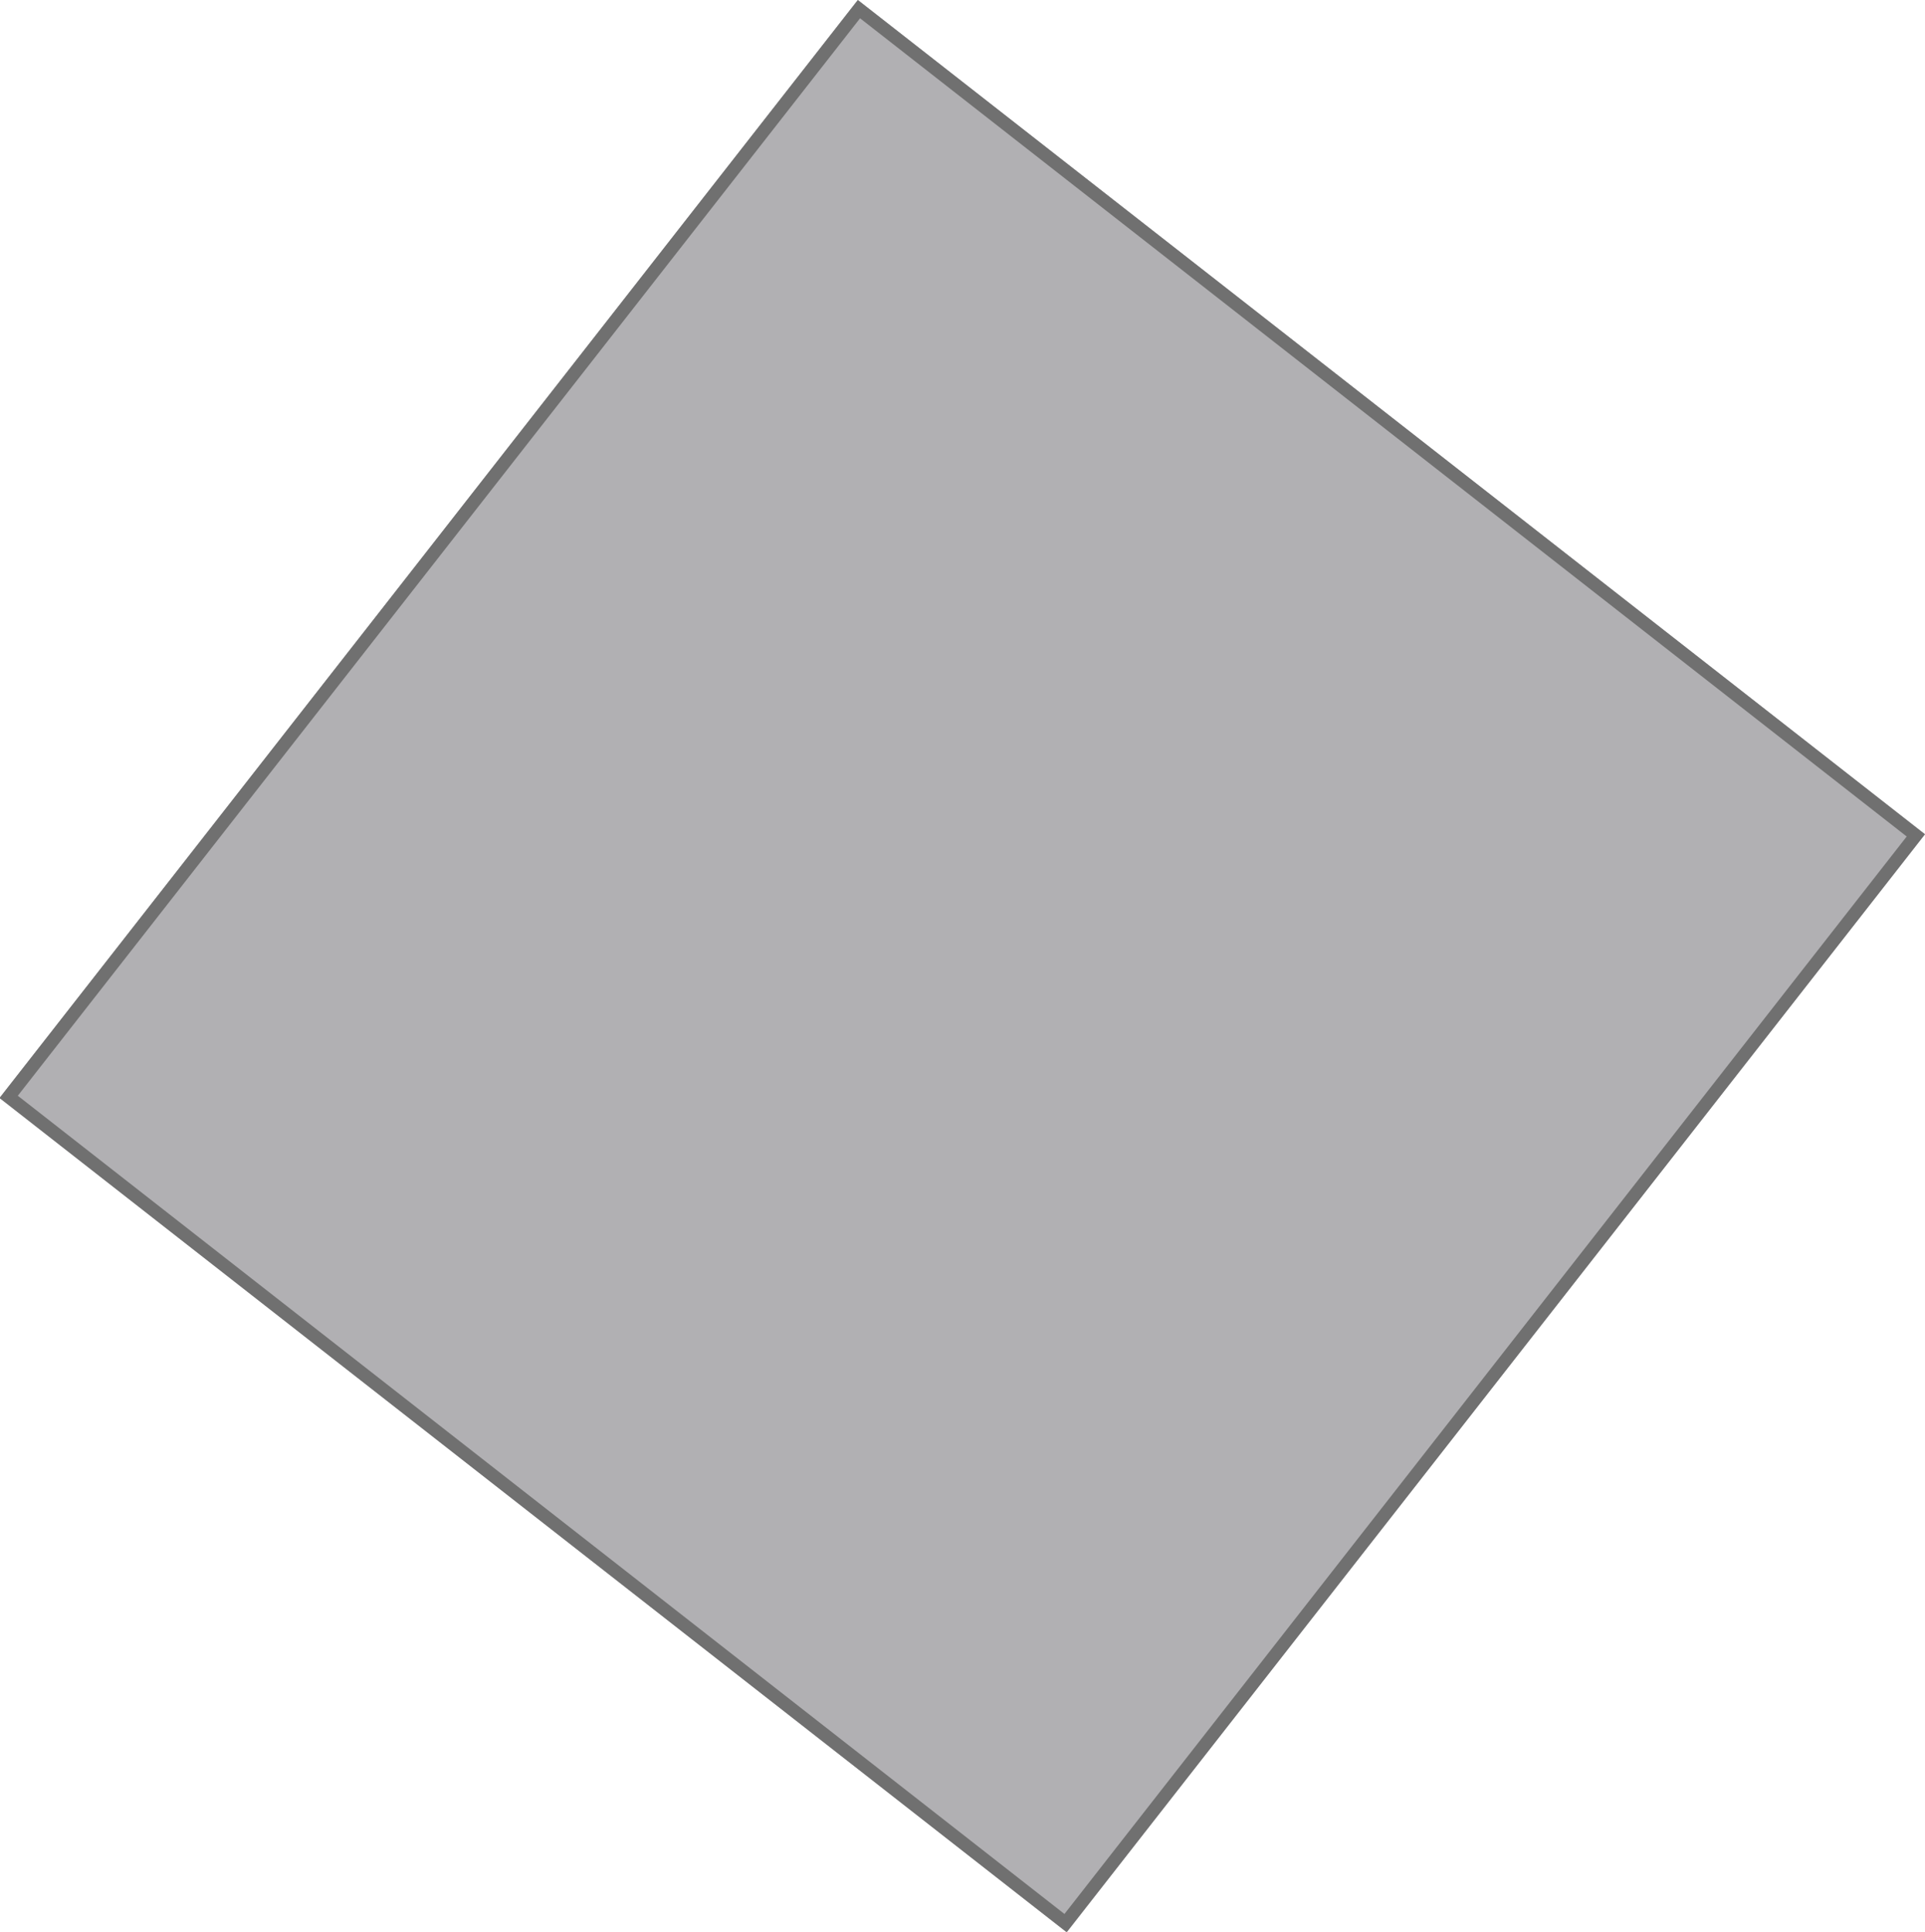 <svg xmlns="http://www.w3.org/2000/svg" width="147.829" height="148.346" viewBox="0 0 147.829 148.346">
  <g id="Rectangle_18" data-name="Rectangle 18" transform="matrix(0.788, 0.616, -0.616, 0.788, 65.876, 0)" fill="#b1b0b3" stroke="#707070" stroke-width="1">
    <rect width="104" height="107" stroke="none"/>
    <rect x="0.5" y="0.5" width="103" height="106" fill="none"/>
  </g>
</svg>
